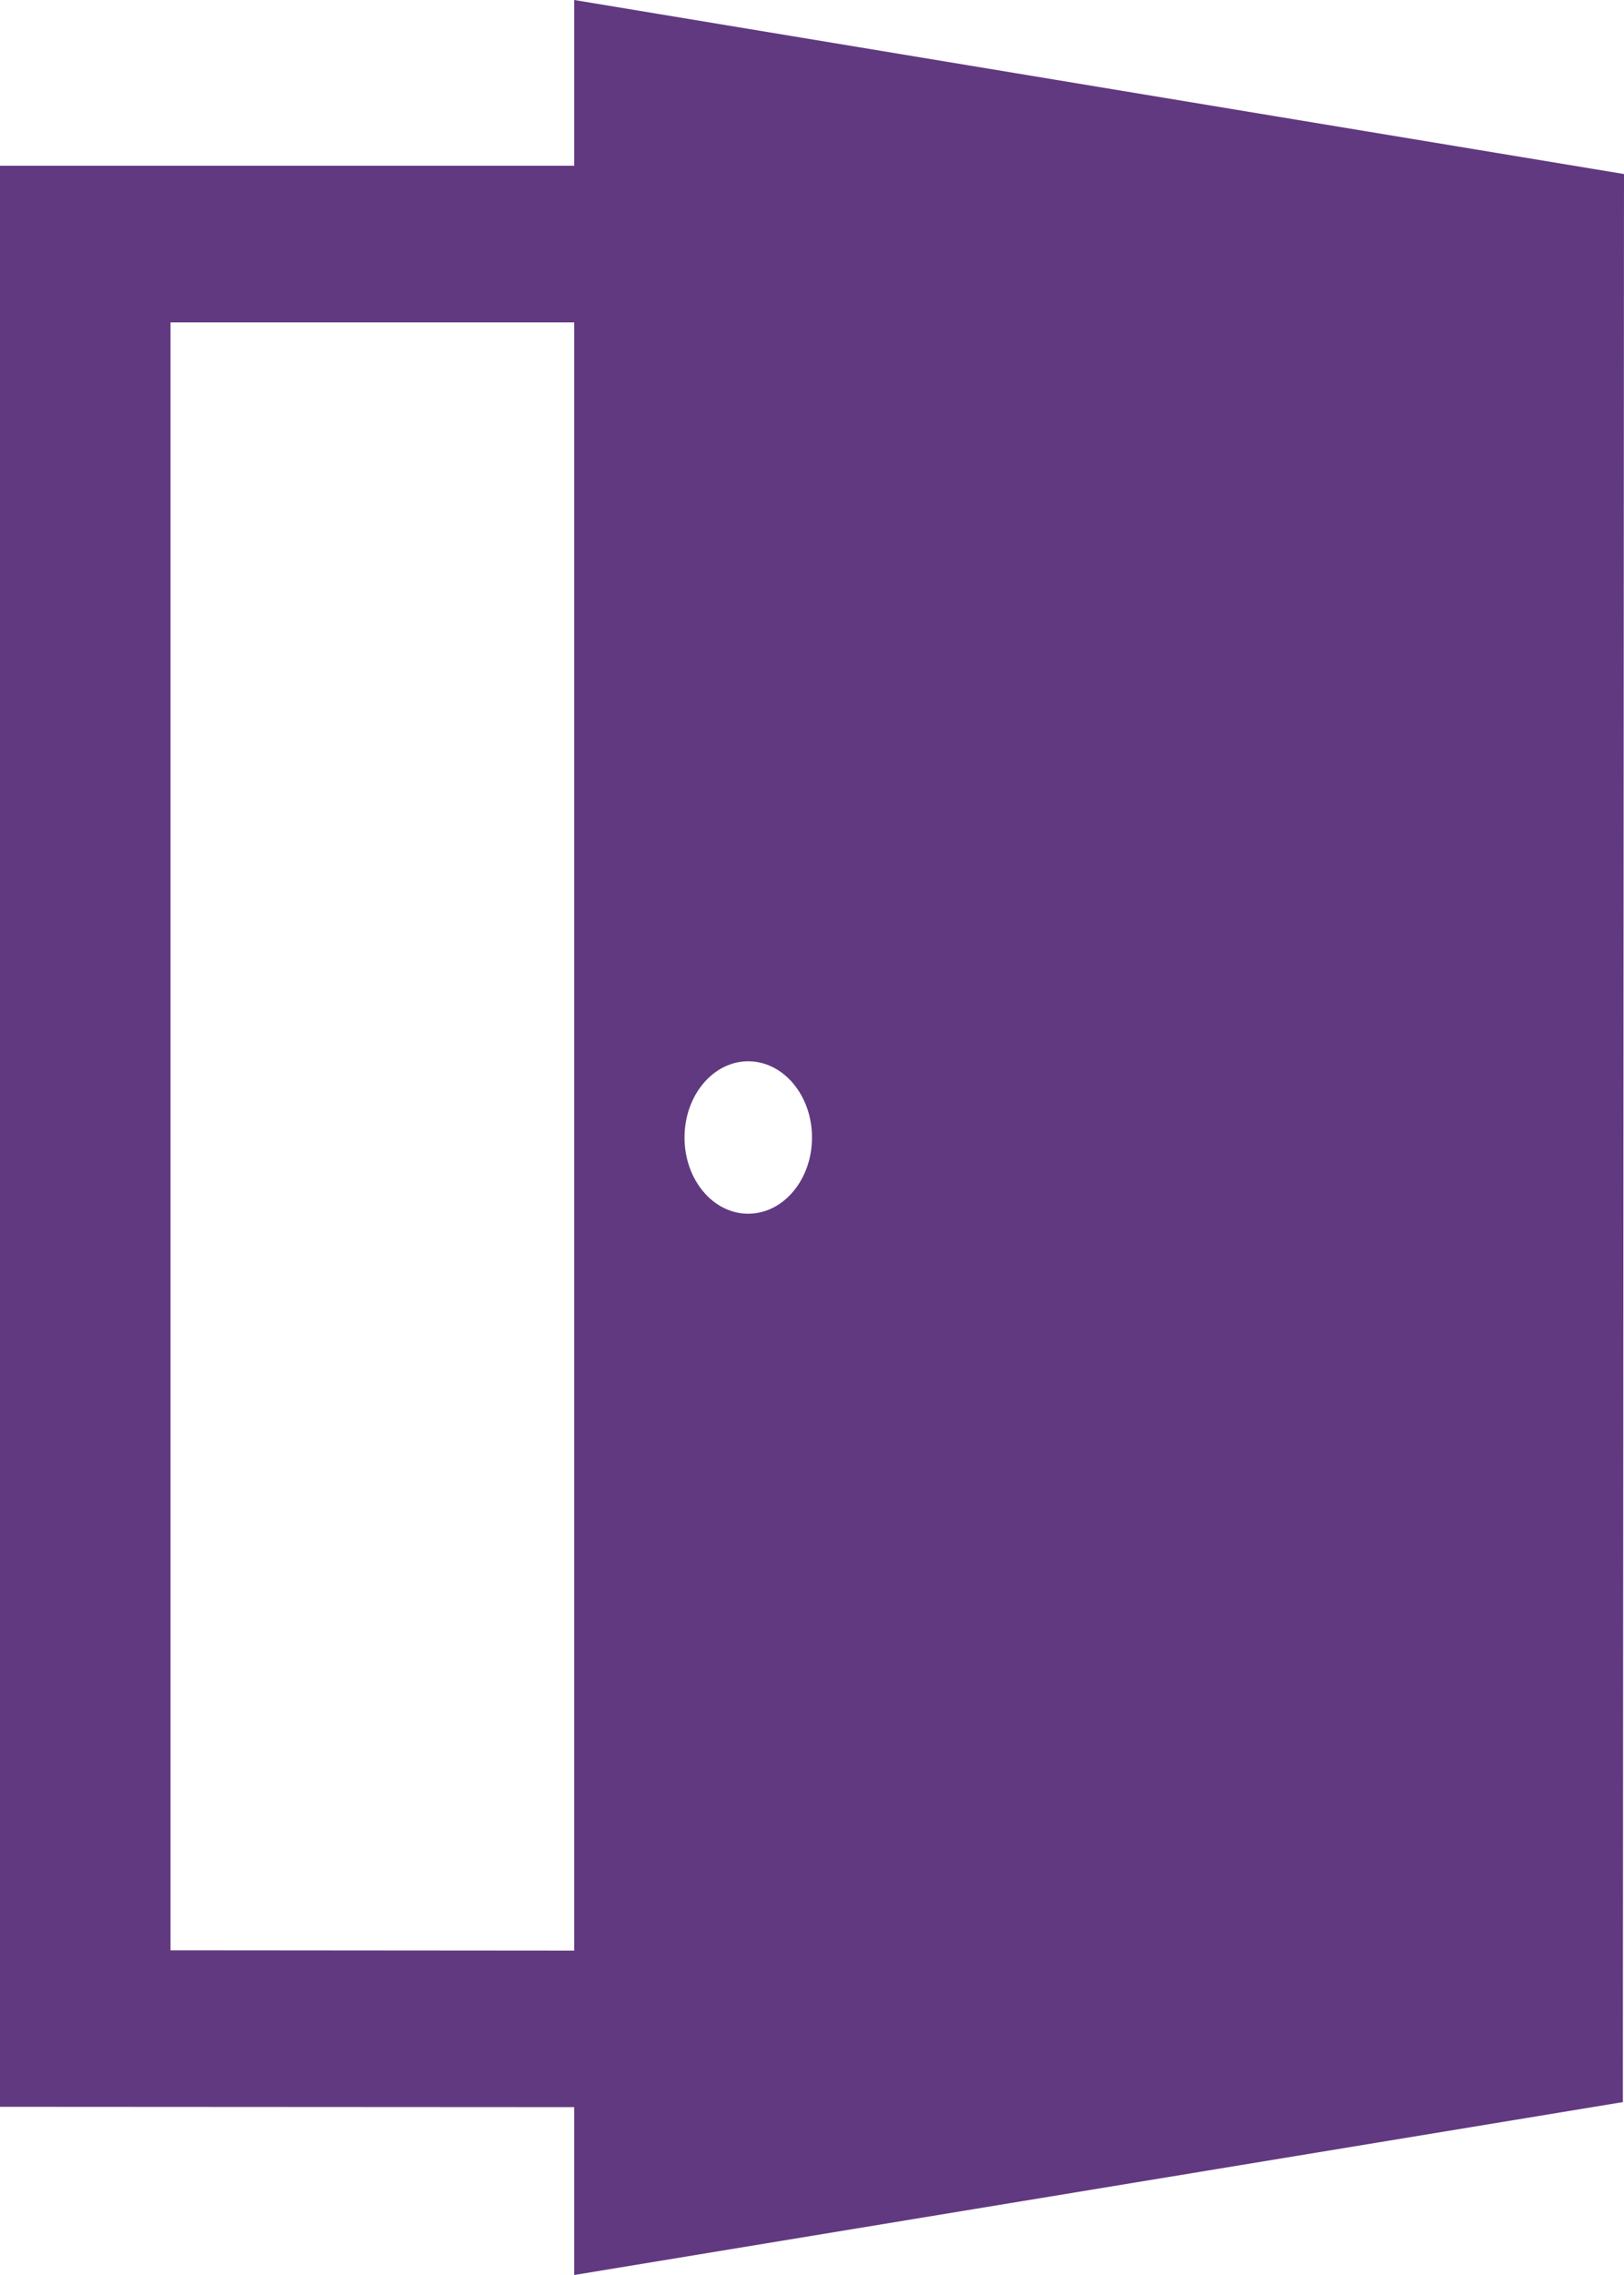<svg width="10" height="14" viewBox="0 0 10 14" fill="none" xmlns="http://www.w3.org/2000/svg">
<g opacity="0.8">
<path d="M3.536 0V1.02H0V12.965L3.536 12.967V14L9.993 12.936L10 1.071L3.536 0ZM4.607 6.531C4.824 6.531 5 6.741 5 7C5 7.259 4.824 7.469 4.607 7.469C4.39 7.469 4.215 7.259 4.215 7C4.215 6.741 4.391 6.531 4.607 6.531ZM1.05 12.002V1.984H3.536V12.004L1.05 12.002Z" fill="#3A0761"/>
</g>
</svg>
